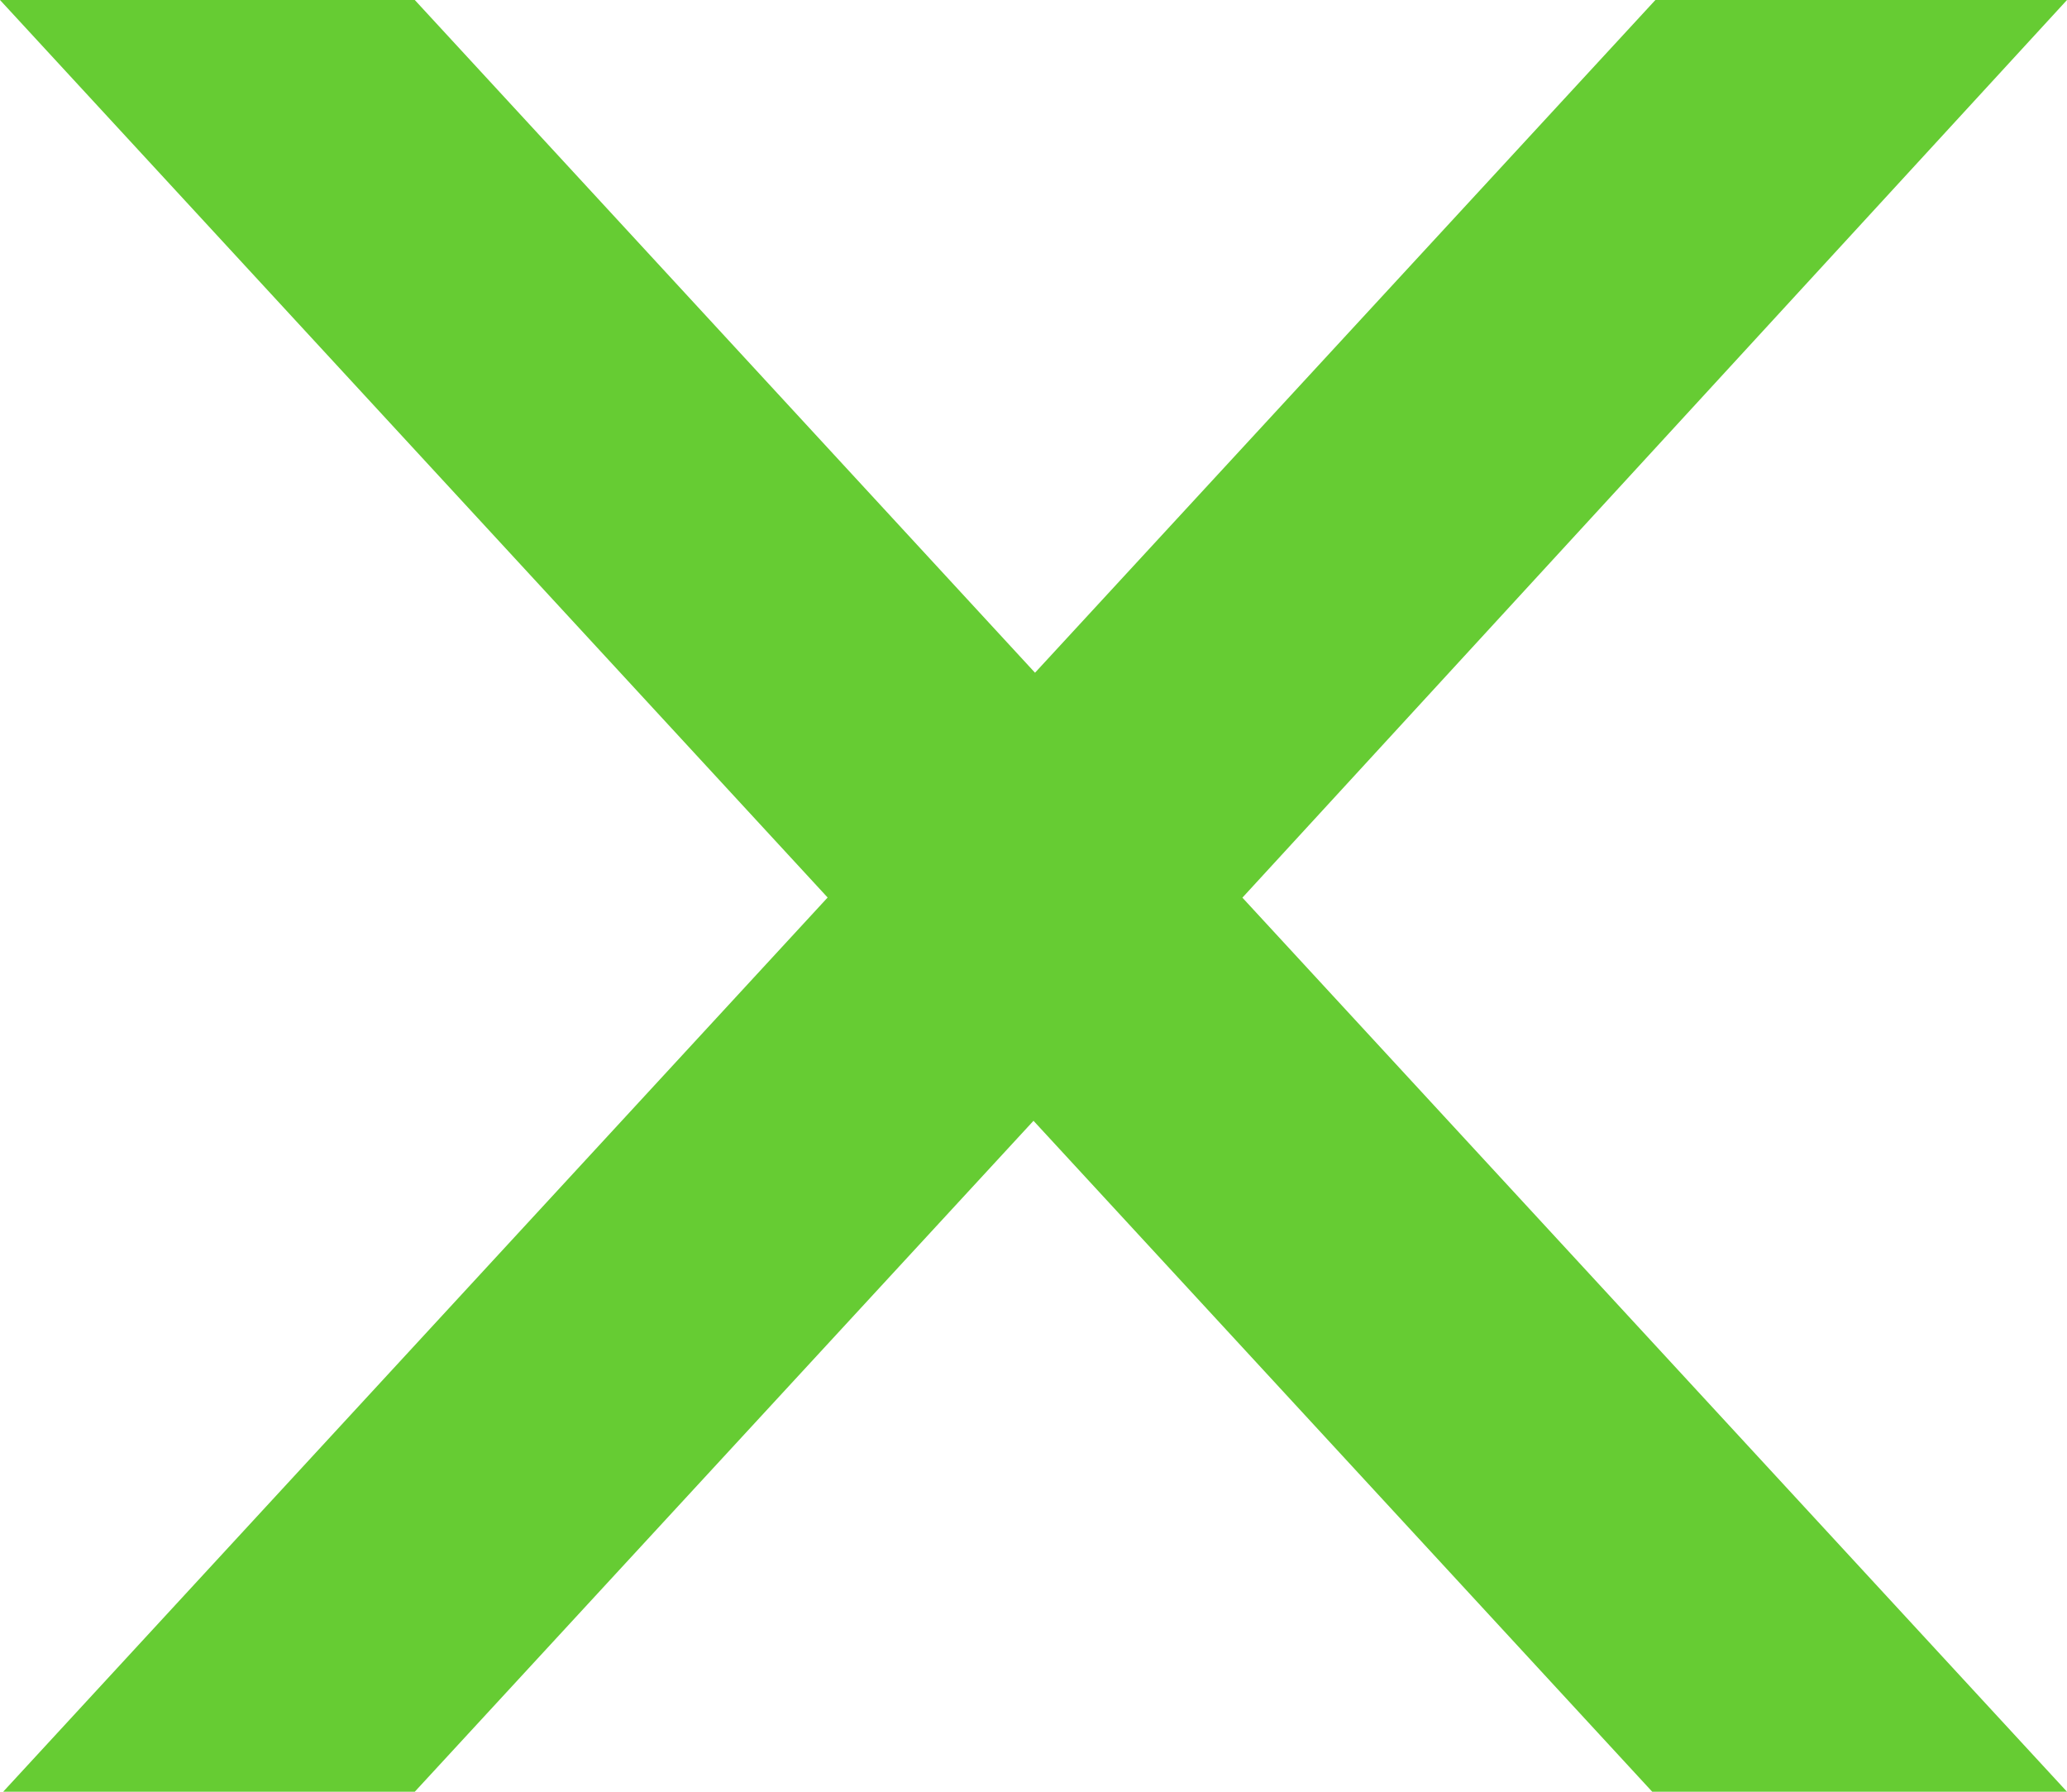 <svg width="15" height="13" fill="none" xmlns="http://www.w3.org/2000/svg"><path d="M3.01 13H.023L6.006 6.512 0 0h3.01l4.501 4.881L12.013 0H15L9.016 6.513 15 13h-3.01L7.5 8.132 3.01 13z" fill="#6C3"/></svg>